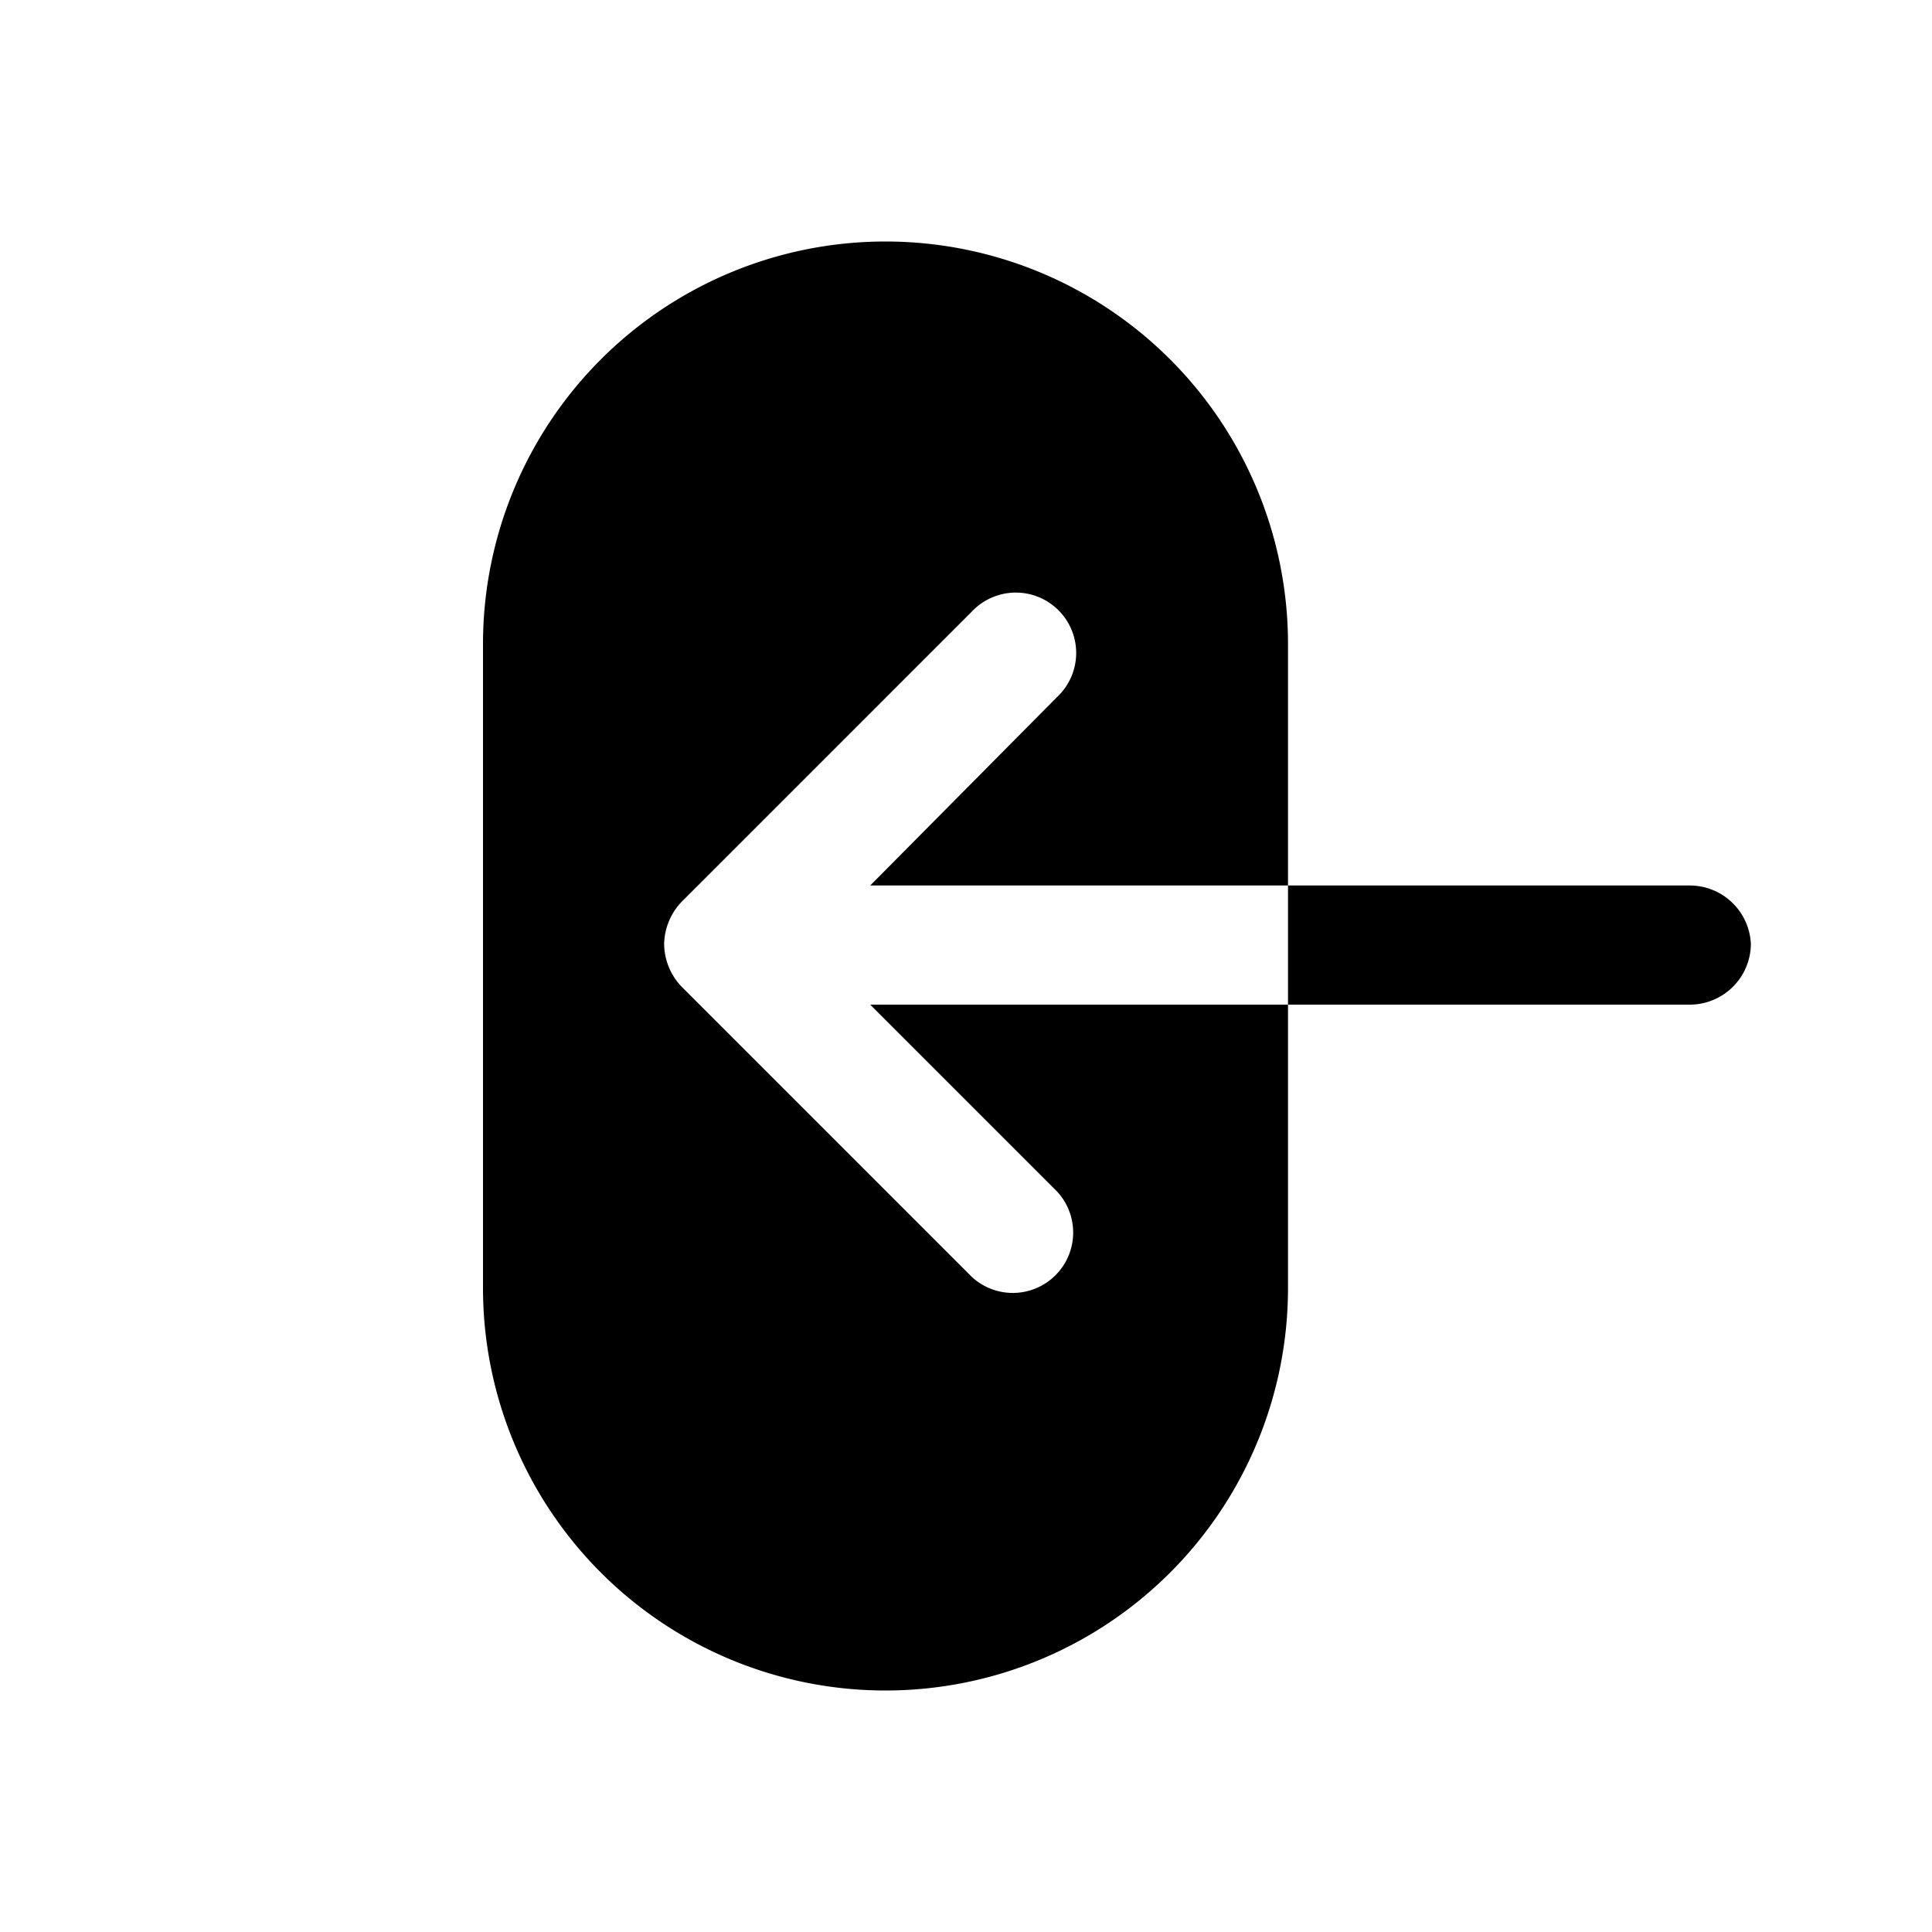 <svg xmlns="http://www.w3.org/2000/svg" fill="none" viewBox="0 0 24 24"><path fill="currentColor" d="M13.13 8.66a.75.75 0 1 0-1.06-1.06l-3.6 3.6a.78.78 0 0 0-.22.53.78.78 0 0 0 .22.53l3.6 3.6a.75.75 0 0 0 1.06-1.06l-2.32-2.32H16V16a5 5 0 1 1-10 0V8a5 5 0 1 1 10 0v3h-5.19l2.32-2.34Zm8.62 3.07a.76.76 0 0 1-.75.75h-5V11h5a.76.76 0 0 1 .75.73Z"/></svg>
